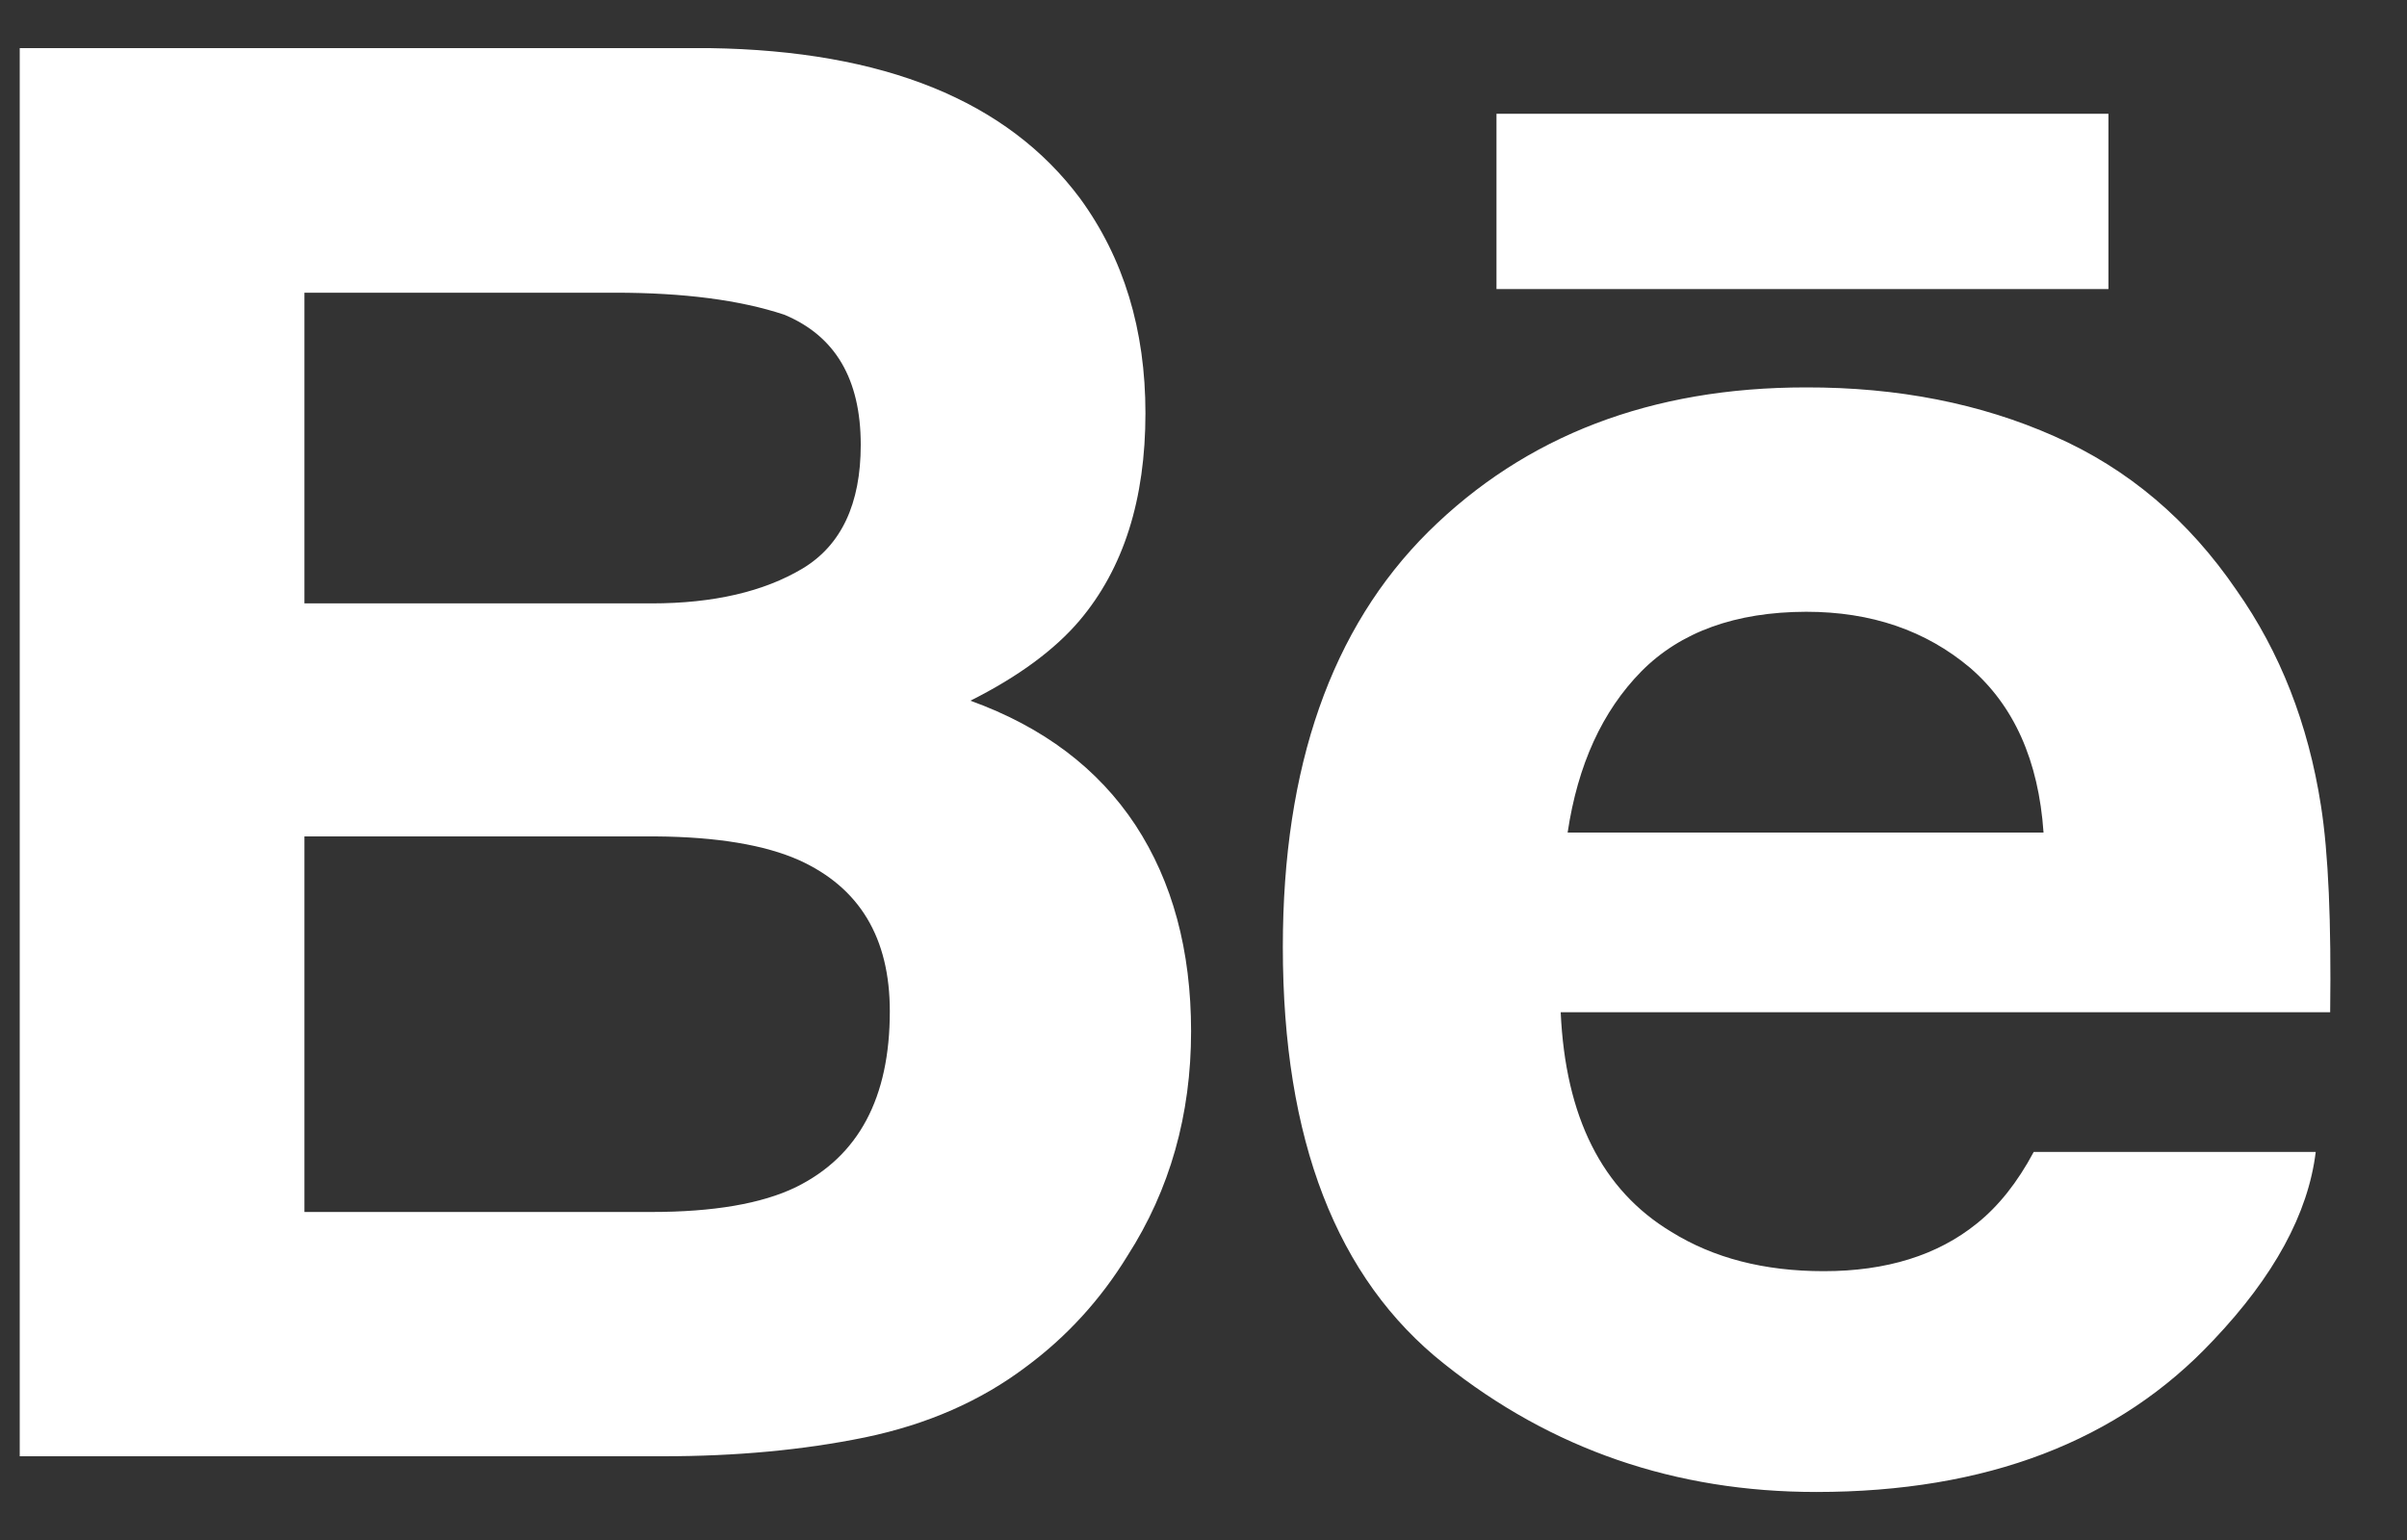 <svg width="25" height="16" viewBox="0 0 25 16" fill="none" xmlns="http://www.w3.org/2000/svg">
<rect x="0" y="0" width="25" height="16" fill="#333333" stroke="none"/>
<path fill-rule="evenodd" clip-rule="evenodd" d="M10.079 7.28C10.577 7.03 10.954 6.751 11.211 6.449C11.671 5.906 11.897 5.186 11.897 4.293C11.897 3.425 11.671 2.682 11.217 2.06C10.461 1.046 9.182 0.527 7.373 0.5H0.205V15.13H6.888C7.641 15.13 8.339 15.066 8.984 14.934C9.629 14.8 10.187 14.556 10.659 14.199C11.079 13.888 11.431 13.503 11.71 13.048C12.151 12.361 12.371 11.582 12.371 10.715C12.371 9.875 12.178 9.16 11.793 8.572C11.405 7.984 10.835 7.553 10.079 7.28ZM3.162 3.041H6.39C7.1 3.041 7.685 3.117 8.144 3.269C8.675 3.489 8.94 3.938 8.94 4.622C8.94 5.235 8.738 5.664 8.337 5.906C7.934 6.147 7.41 6.269 6.768 6.269H3.162V3.041ZM8.267 12.334C7.91 12.507 7.407 12.592 6.764 12.592H3.162V8.69H6.813C7.449 8.695 7.944 8.779 8.298 8.936C8.928 9.221 9.242 9.743 9.242 10.507C9.242 11.407 8.918 12.013 8.267 12.334ZM21.899 1.182H15.543V3.003H21.899V1.182ZM23.23 6.133C23.683 6.776 23.974 7.522 24.106 8.369C24.184 8.864 24.214 9.583 24.202 10.517H16.21C16.259 11.602 16.637 12.364 17.36 12.799C17.798 13.071 18.323 13.207 18.942 13.207C19.593 13.207 20.124 13.042 20.532 12.712C20.757 12.532 20.954 12.285 21.123 11.968H24.052C23.974 12.609 23.618 13.261 22.989 13.924C22.007 14.974 20.631 15.501 18.863 15.501C17.401 15.501 16.114 15.058 15 14.17C13.881 13.284 13.324 11.839 13.324 9.839C13.324 7.964 13.828 6.526 14.835 5.525C15.844 4.527 17.149 4.025 18.756 4.025C19.713 4.023 20.573 4.193 21.336 4.532C22.103 4.869 22.733 5.404 23.23 6.133ZM17.047 6.976C16.642 7.388 16.387 7.946 16.282 8.65H21.225C21.173 7.898 20.916 7.33 20.462 6.938C20.001 6.55 19.436 6.356 18.759 6.356C18.026 6.358 17.453 6.565 17.047 6.976Z" fill="white"/>
</svg>
